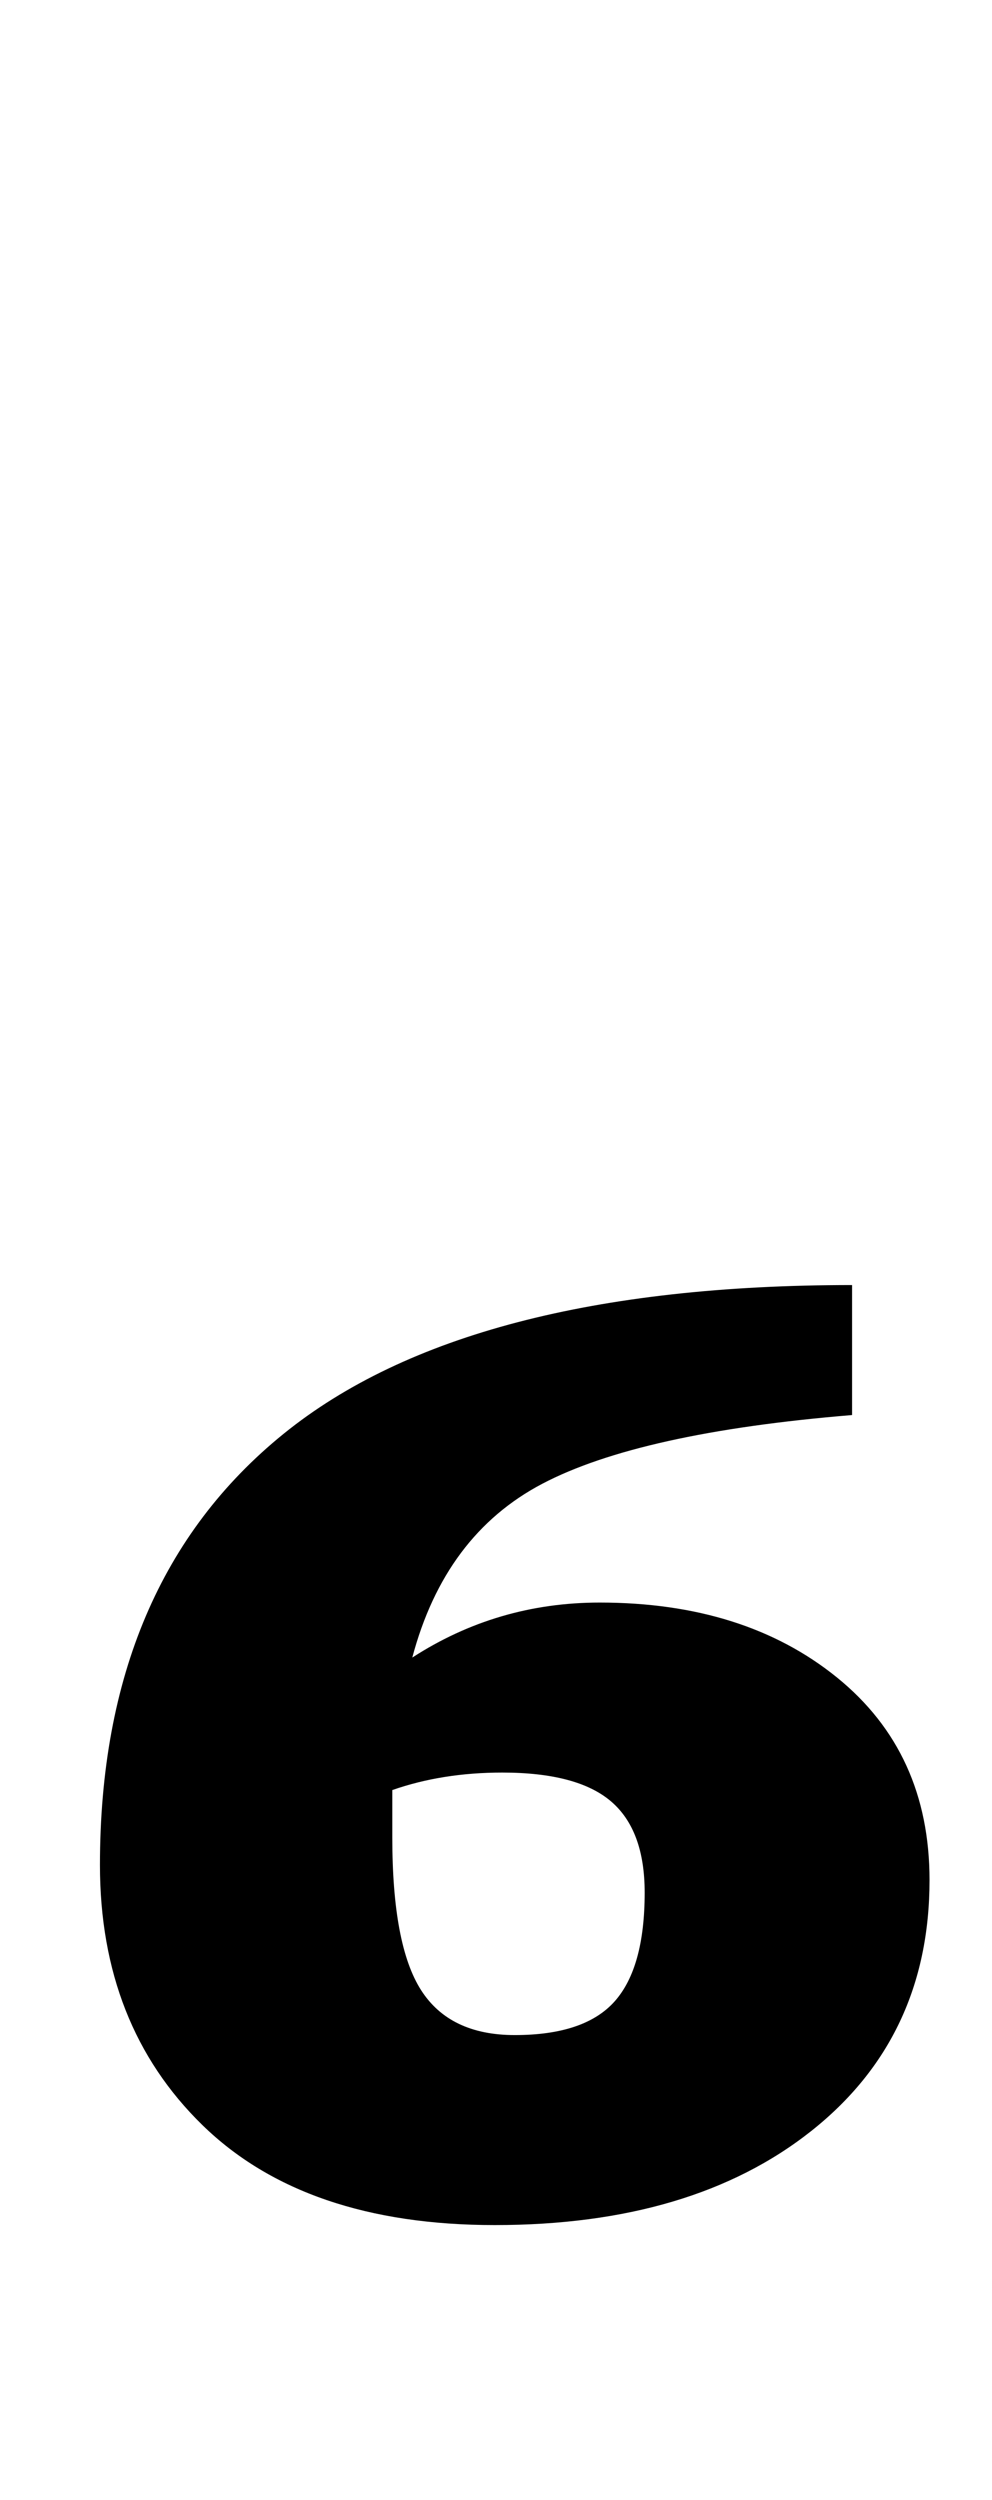 <?xml version="1.0" standalone="no"?>
<!DOCTYPE svg PUBLIC "-//W3C//DTD SVG 1.1//EN" "http://www.w3.org/Graphics/SVG/1.1/DTD/svg11.dtd" >
<svg xmlns="http://www.w3.org/2000/svg" xmlns:xlink="http://www.w3.org/1999/xlink" version="1.1" viewBox="-10 0 397 1000">
  <g transform="matrix(1 0 0 -1 0 800)">
   <path fill="currentColor"
d="M30 0zM71 -50q-41 40 -41 104q0 113 73.5 172.5t227.5 59.5v-52q-85 -7 -124 -27.5t-52 -69.5q34 22 75 22q58 0 95 -30t37 -81q0 -63 -47.5 -100.5t-126.5 -37.5q-76 0 -117 40zM236 -0.5q12 13.5 12 43.5q0 25 -13.5 36.5t-43.5 11.5q-24 0 -44 -7v-19q0 -43 11.5 -61
t37.5 -18q28 0 40 13.5z" />
  </g>

</svg>
